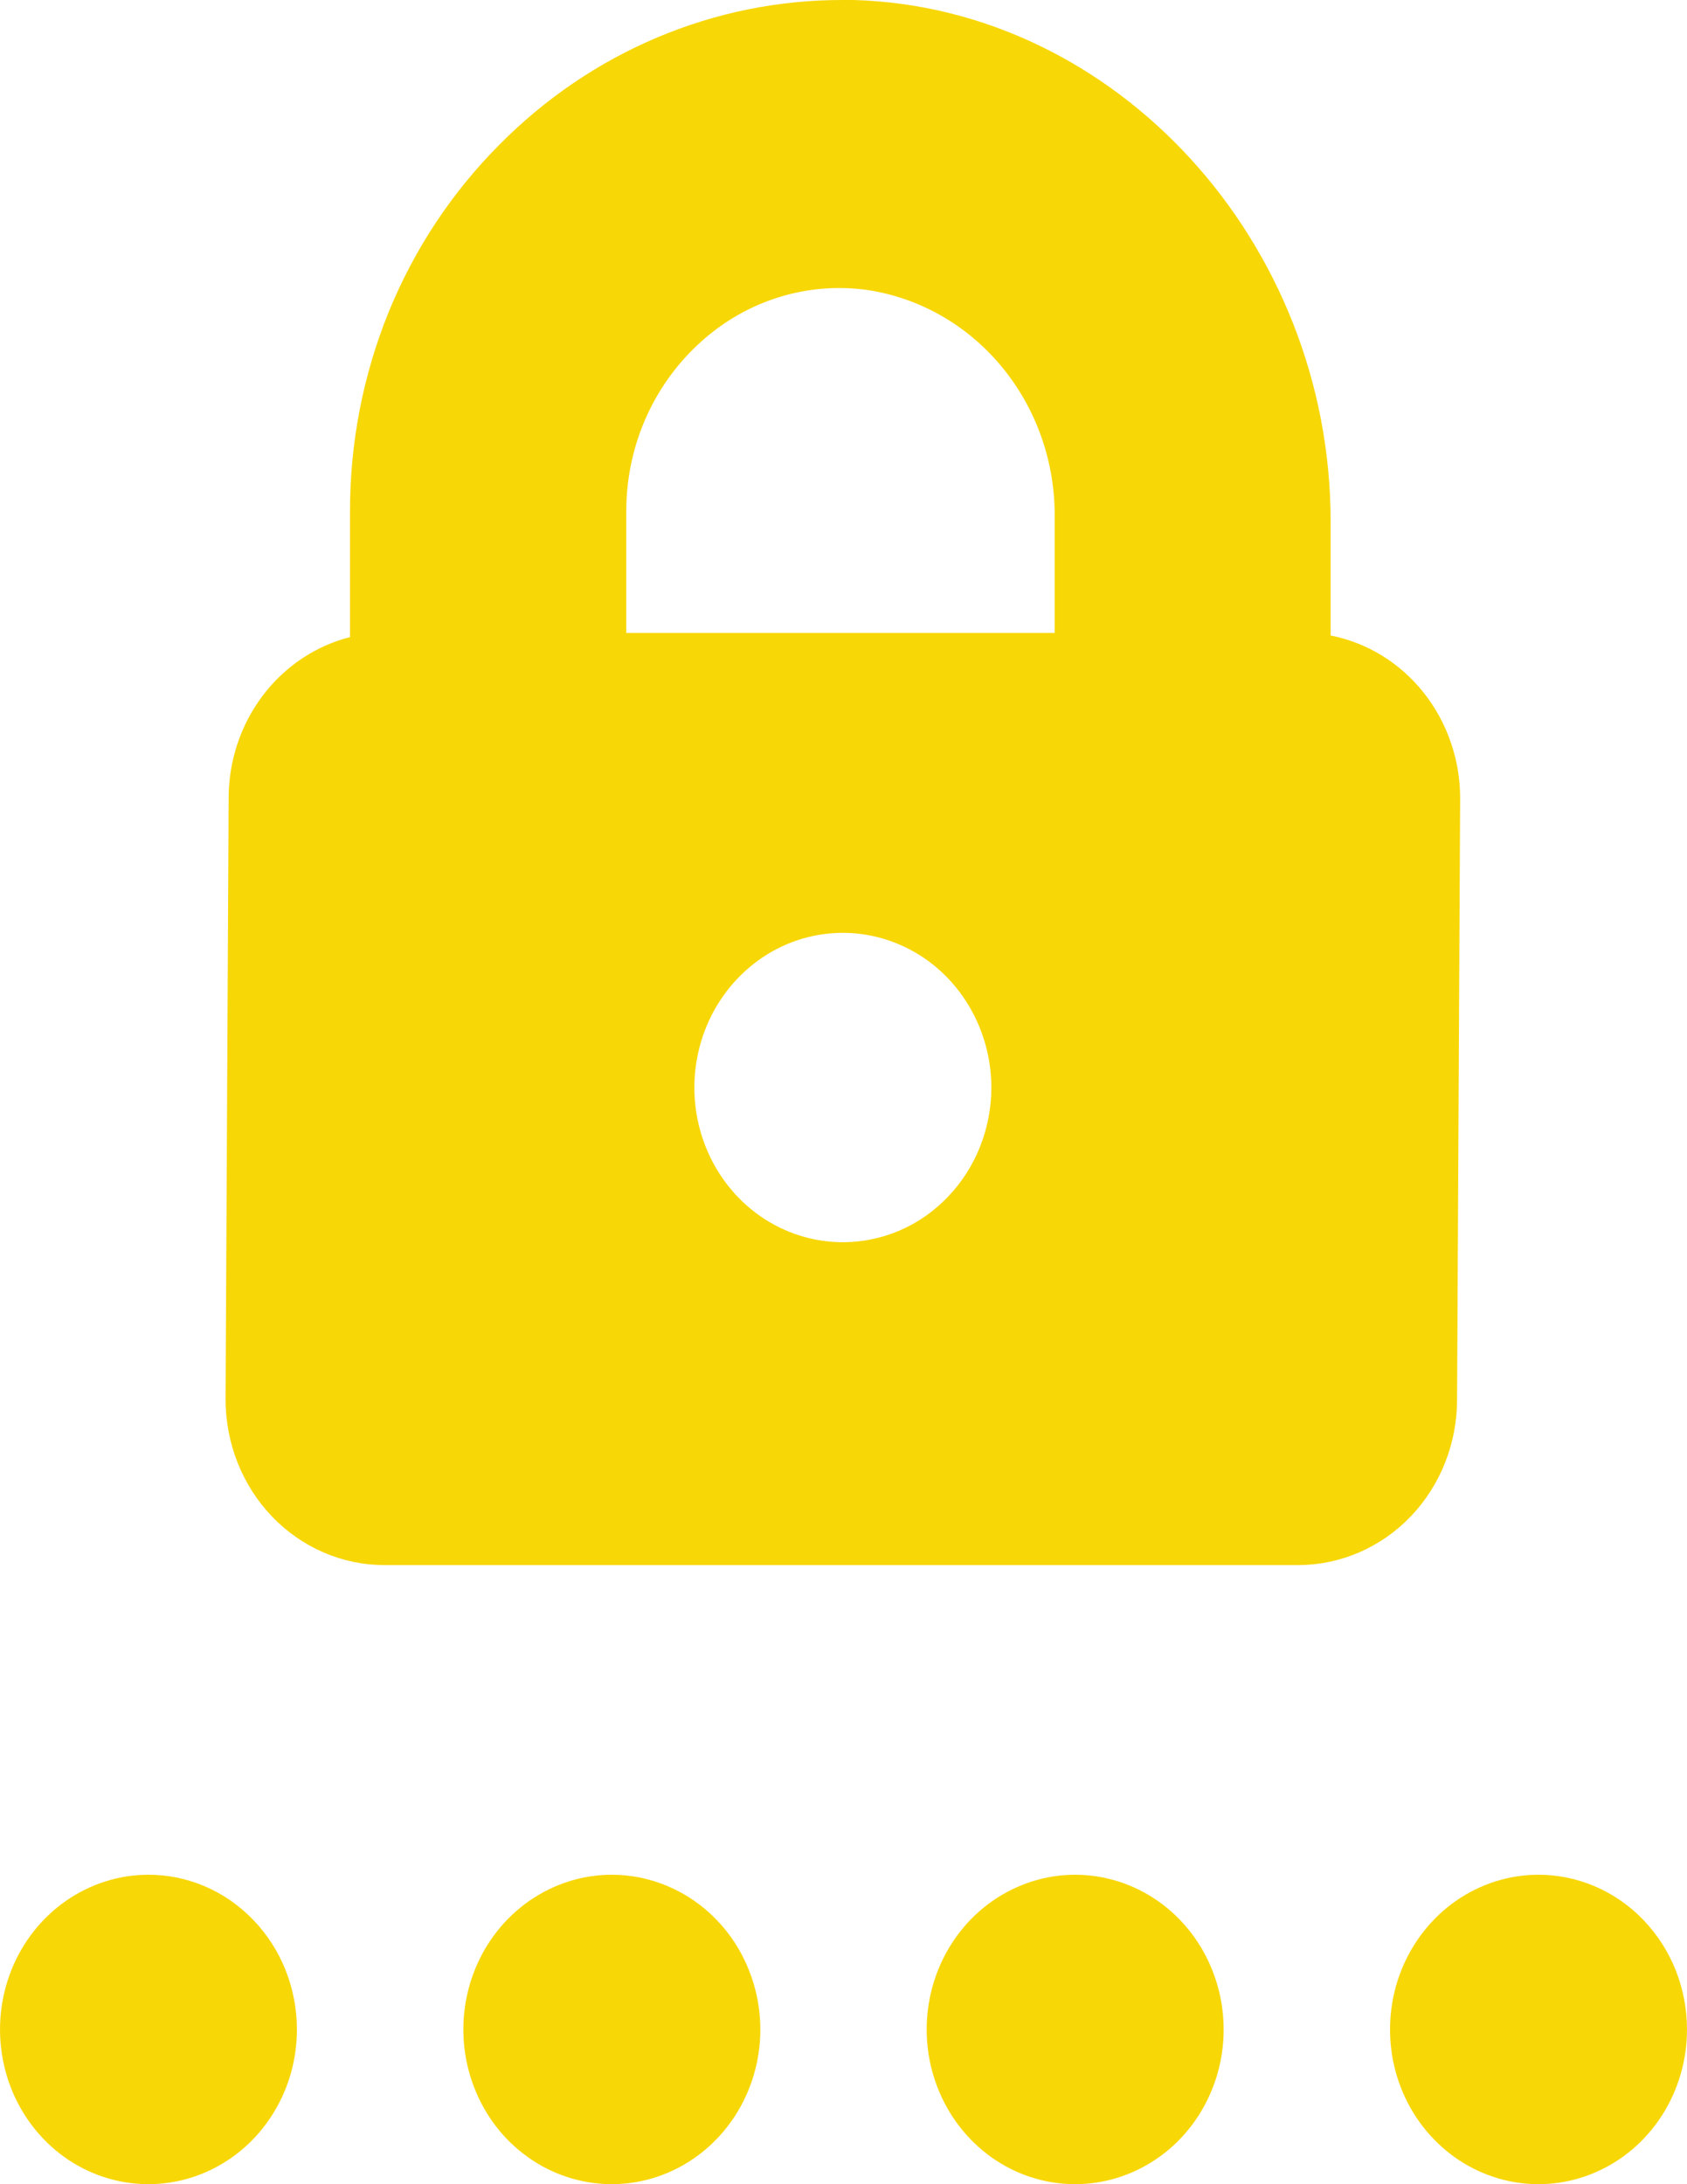 <svg width="17" height="22" viewBox="0 0 17 22" fill="none" xmlns="http://www.w3.org/2000/svg">
<path d="M2.992 20.442C2.992 20.75 2.905 21.051 2.74 21.307C2.576 21.564 2.342 21.763 2.069 21.881C1.795 21.999 1.495 22.03 1.204 21.97C0.914 21.91 0.647 21.762 0.438 21.544C0.229 21.326 0.086 21.048 0.029 20.746C-0.029 20.443 0.001 20.13 0.114 19.845C0.227 19.561 0.419 19.317 0.665 19.146C0.911 18.975 1.2 18.883 1.496 18.883C1.893 18.883 2.274 19.047 2.554 19.34C2.835 19.632 2.992 20.028 2.992 20.442ZM6.165 18.883C5.869 18.883 5.58 18.975 5.334 19.146C5.088 19.317 4.896 19.561 4.783 19.845C4.67 20.13 4.64 20.443 4.698 20.746C4.756 21.048 4.898 21.326 5.107 21.544C5.317 21.762 5.583 21.91 5.874 21.97C6.164 22.03 6.465 21.999 6.738 21.881C7.011 21.763 7.245 21.564 7.41 21.307C7.574 21.051 7.662 20.75 7.662 20.442C7.662 20.236 7.623 20.033 7.547 19.844C7.472 19.654 7.361 19.482 7.221 19.337C7.081 19.192 6.916 19.078 6.733 19C6.551 18.922 6.356 18.882 6.159 18.883H6.165ZM10.835 18.883C10.539 18.883 10.249 18.975 10.003 19.146C9.757 19.317 9.565 19.561 9.452 19.845C9.339 20.13 9.309 20.443 9.367 20.746C9.425 21.048 9.567 21.326 9.777 21.544C9.986 21.762 10.252 21.91 10.543 21.97C10.833 22.03 11.134 21.999 11.407 21.881C11.681 21.763 11.914 21.564 12.079 21.307C12.243 21.051 12.331 20.75 12.331 20.442C12.331 20.236 12.292 20.033 12.216 19.844C12.141 19.654 12.03 19.482 11.89 19.337C11.751 19.192 11.585 19.078 11.403 19C11.22 18.922 11.025 18.882 10.828 18.883H10.835ZM15.504 18.883C15.208 18.883 14.918 18.975 14.672 19.146C14.426 19.317 14.235 19.561 14.121 19.845C14.008 20.13 13.979 20.443 14.036 20.746C14.094 21.048 14.236 21.326 14.446 21.544C14.655 21.762 14.922 21.91 15.212 21.97C15.502 22.03 15.803 21.999 16.076 21.881C16.35 21.763 16.583 21.564 16.748 21.307C16.912 21.051 17 20.75 17 20.442C17 20.236 16.961 20.033 16.886 19.844C16.81 19.654 16.699 19.482 16.559 19.337C16.42 19.192 16.254 19.078 16.072 19C15.889 18.922 15.694 18.882 15.497 18.883H15.504ZM13.092 15.764H3.873C3.449 15.764 3.042 15.588 2.742 15.276C2.442 14.963 2.274 14.54 2.273 14.098L2.304 8.044C2.303 7.669 2.423 7.305 2.645 7.01C2.867 6.714 3.178 6.506 3.527 6.417V5.25V5.152C3.526 4.463 3.658 3.781 3.915 3.147C4.173 2.513 4.552 1.94 5.028 1.462C5.955 0.522 7.199 -0.003 8.493 1.21826e-05H8.606C11.246 0.078 13.409 2.436 13.409 5.255V6.401C13.776 6.473 14.107 6.676 14.345 6.975C14.583 7.274 14.714 7.651 14.714 8.039L14.683 14.094C14.684 14.535 14.517 14.958 14.219 15.271C13.92 15.584 13.515 15.761 13.092 15.764ZM9.99 10.952C9.989 10.644 9.901 10.343 9.736 10.087C9.572 9.831 9.338 9.631 9.064 9.514C8.791 9.396 8.49 9.366 8.2 9.426C7.91 9.486 7.644 9.635 7.435 9.853C7.226 10.071 7.083 10.349 7.026 10.651C6.968 10.953 6.998 11.266 7.111 11.551C7.225 11.836 7.416 12.079 7.662 12.25C7.908 12.421 8.198 12.512 8.493 12.512C8.69 12.512 8.884 12.472 9.066 12.394C9.248 12.316 9.412 12.201 9.551 12.056C9.69 11.911 9.801 11.74 9.876 11.55C9.951 11.361 9.99 11.159 9.99 10.954V10.952ZM10.628 5.223C10.636 4.661 10.445 4.116 10.092 3.691C9.739 3.265 9.248 2.99 8.713 2.917C8.629 2.907 8.543 2.901 8.458 2.901C7.93 2.901 7.421 3.105 7.03 3.474C6.804 3.685 6.623 3.943 6.499 4.231C6.375 4.519 6.311 4.831 6.311 5.147V6.375H10.628V5.223Z" fill="#F8D707"/>
</svg>
